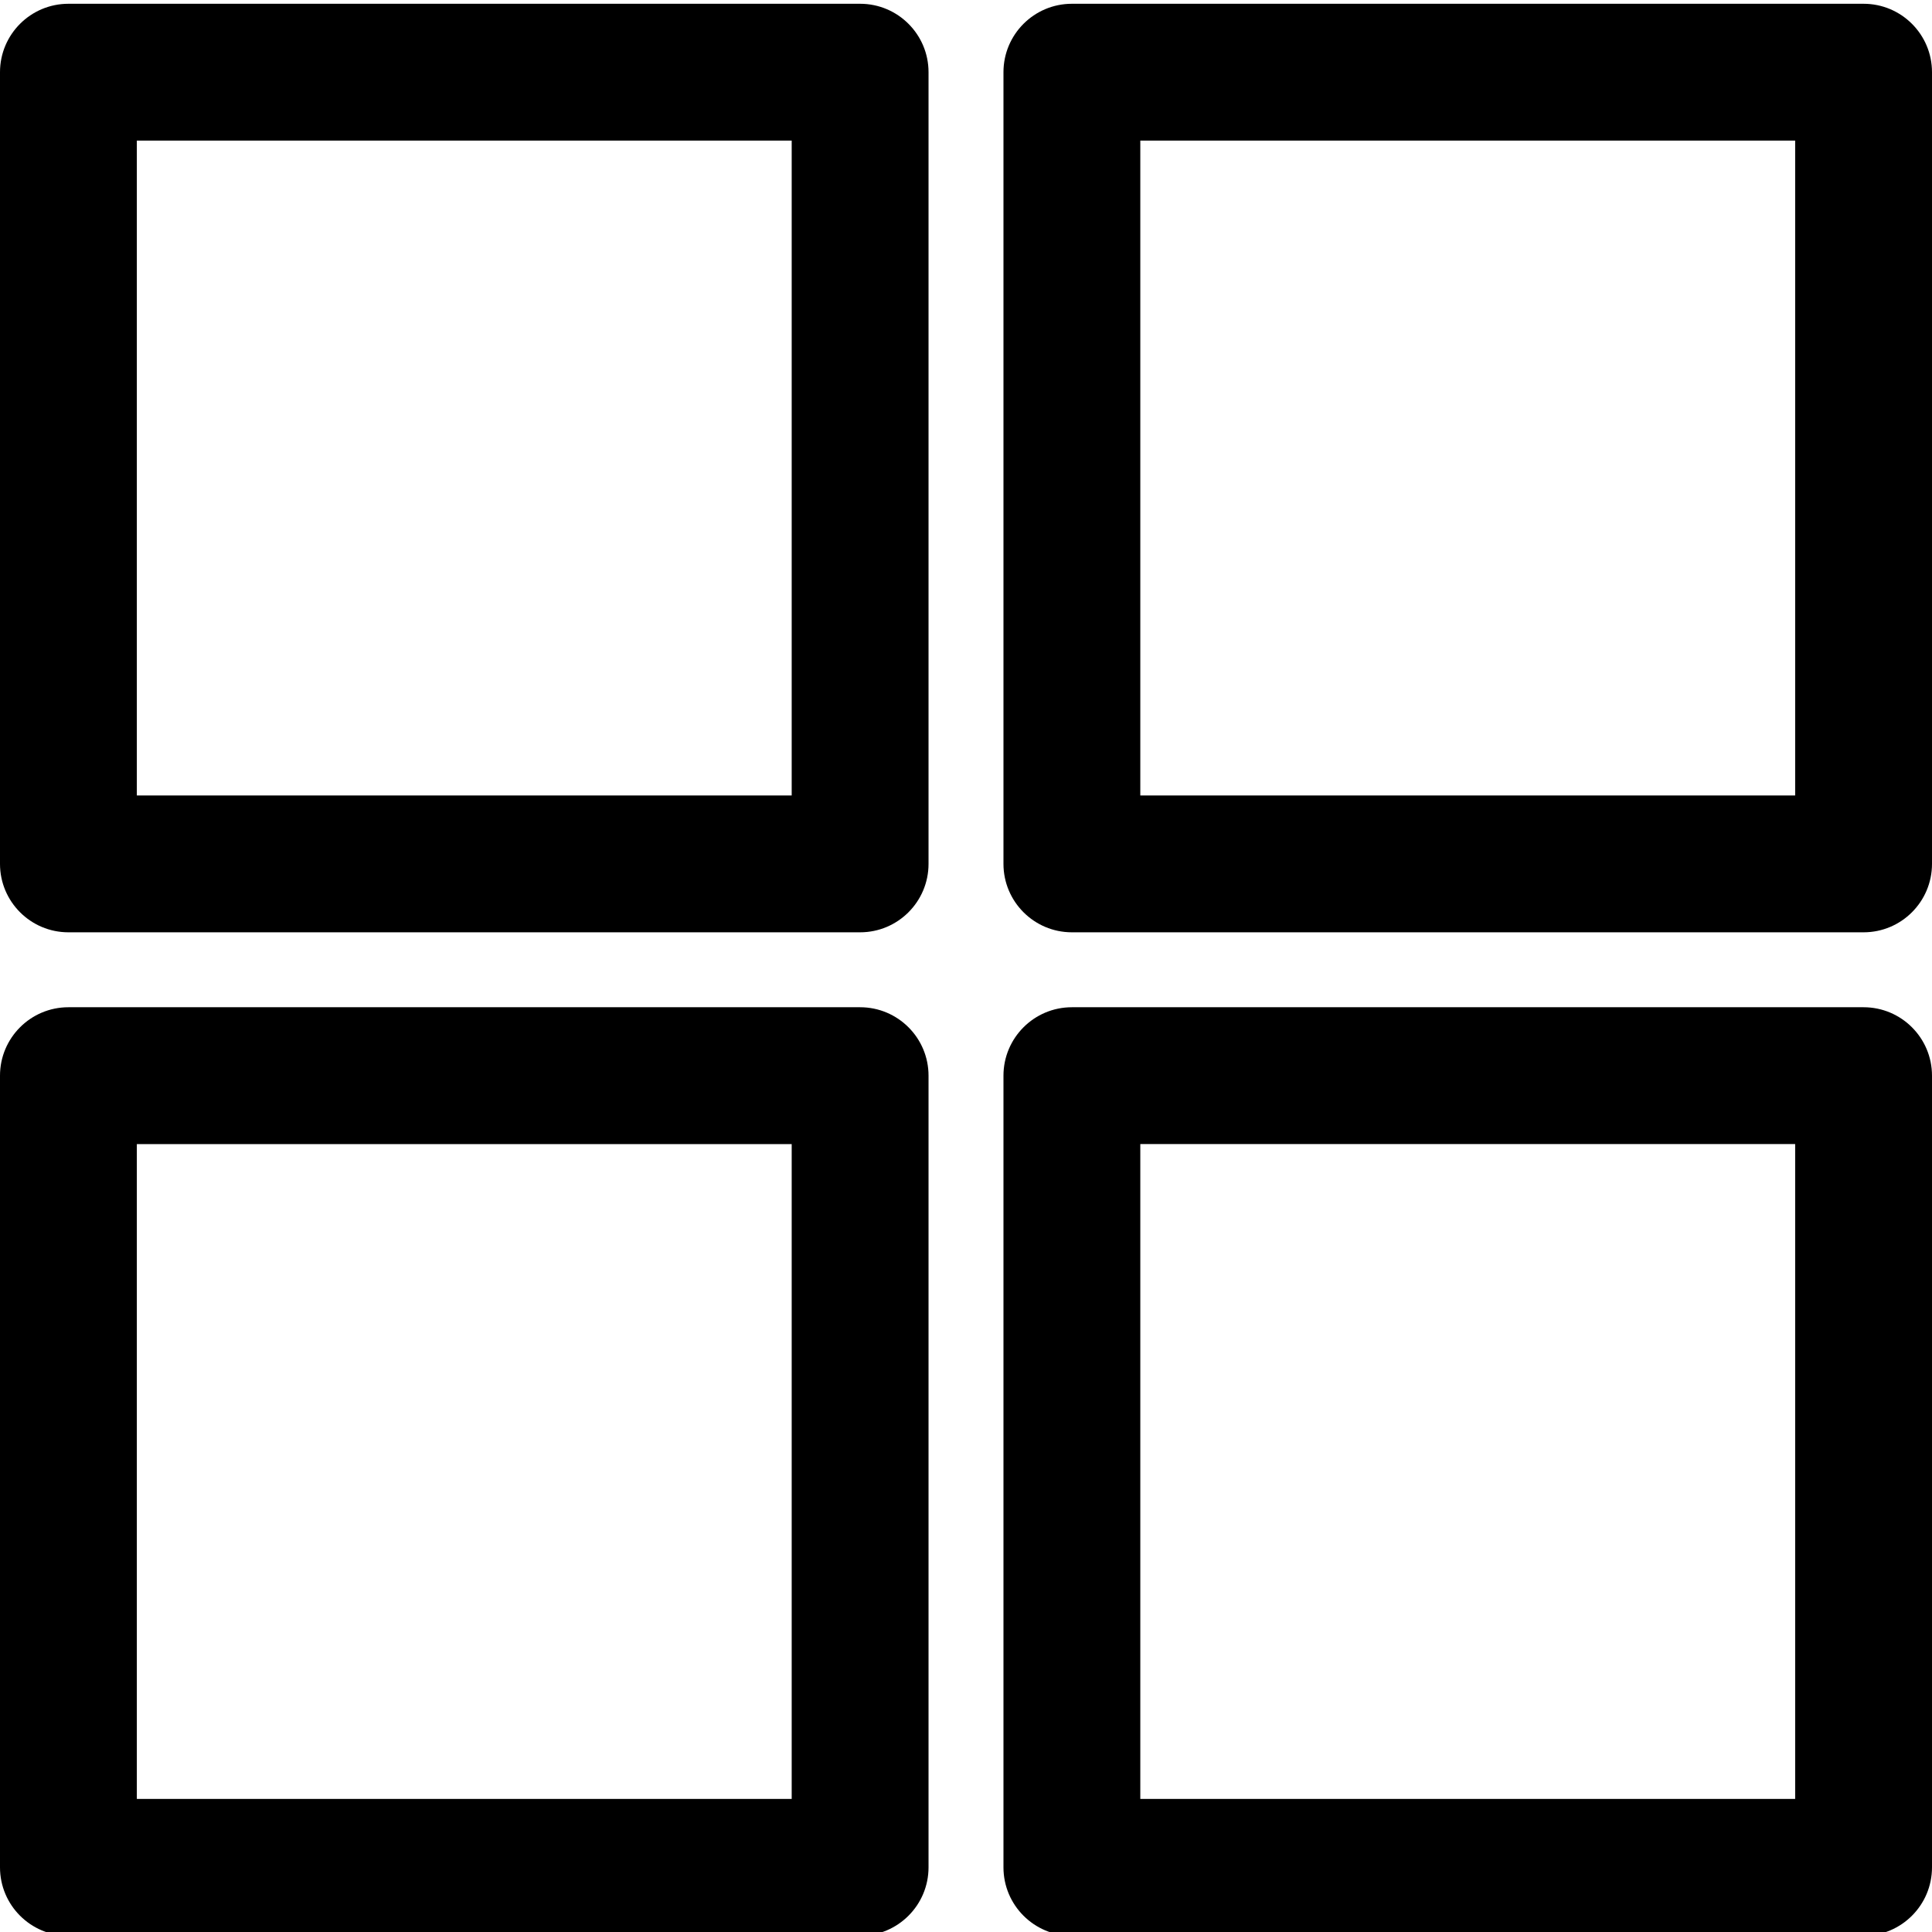 <?xml version="1.0" encoding="utf-8"?>
<svg viewBox="0 -130 1024 1024"  xmlns="http://www.w3.org/2000/svg"><path d="M455.878 403.858H36.264c-20.018 0-36.264 16.246-36.264 36.264V859.736C0 879.754 16.246 896 36.264 896h419.615c20.018 0 36.264-16.246 36.264-36.264v-419.615c0-20.018-16.246-36.264-36.264-36.264zM72.527 476.385h347.087V823.473H72.527v-347.087zM987.736 403.858H568.122c-20.018 0-36.264 16.246-36.264 36.264V859.736c0 20.018 16.246 36.264 36.264 36.264h419.615c20.018 0 36.264-16.246 36.264-36.264v-419.615c0-20.018-16.246-36.264-36.264-36.264z m-383.351 72.527h347.087V823.473H604.385v-347.087zM455.878-128H36.264c-20.018 0-36.264 16.246-36.264 36.264V327.878c0 20.018 16.246 36.264 36.264 36.264h419.615c20.018 0 36.264-16.246 36.264-36.264v-419.615c0-20.018-16.246-36.264-36.264-36.264zM72.527-55.473h347.087V291.615H72.527v-347.087zM987.736-128H568.122c-20.018 0-36.264 16.246-36.264 36.264V327.878c0 20.018 16.246 36.264 36.264 36.264h419.615c20.018 0 36.264-16.246 36.264-36.264v-419.615c0-20.018-16.246-36.264-36.264-36.264z m-383.351 72.527h347.087V291.615H604.385v-347.087z"/></svg>

